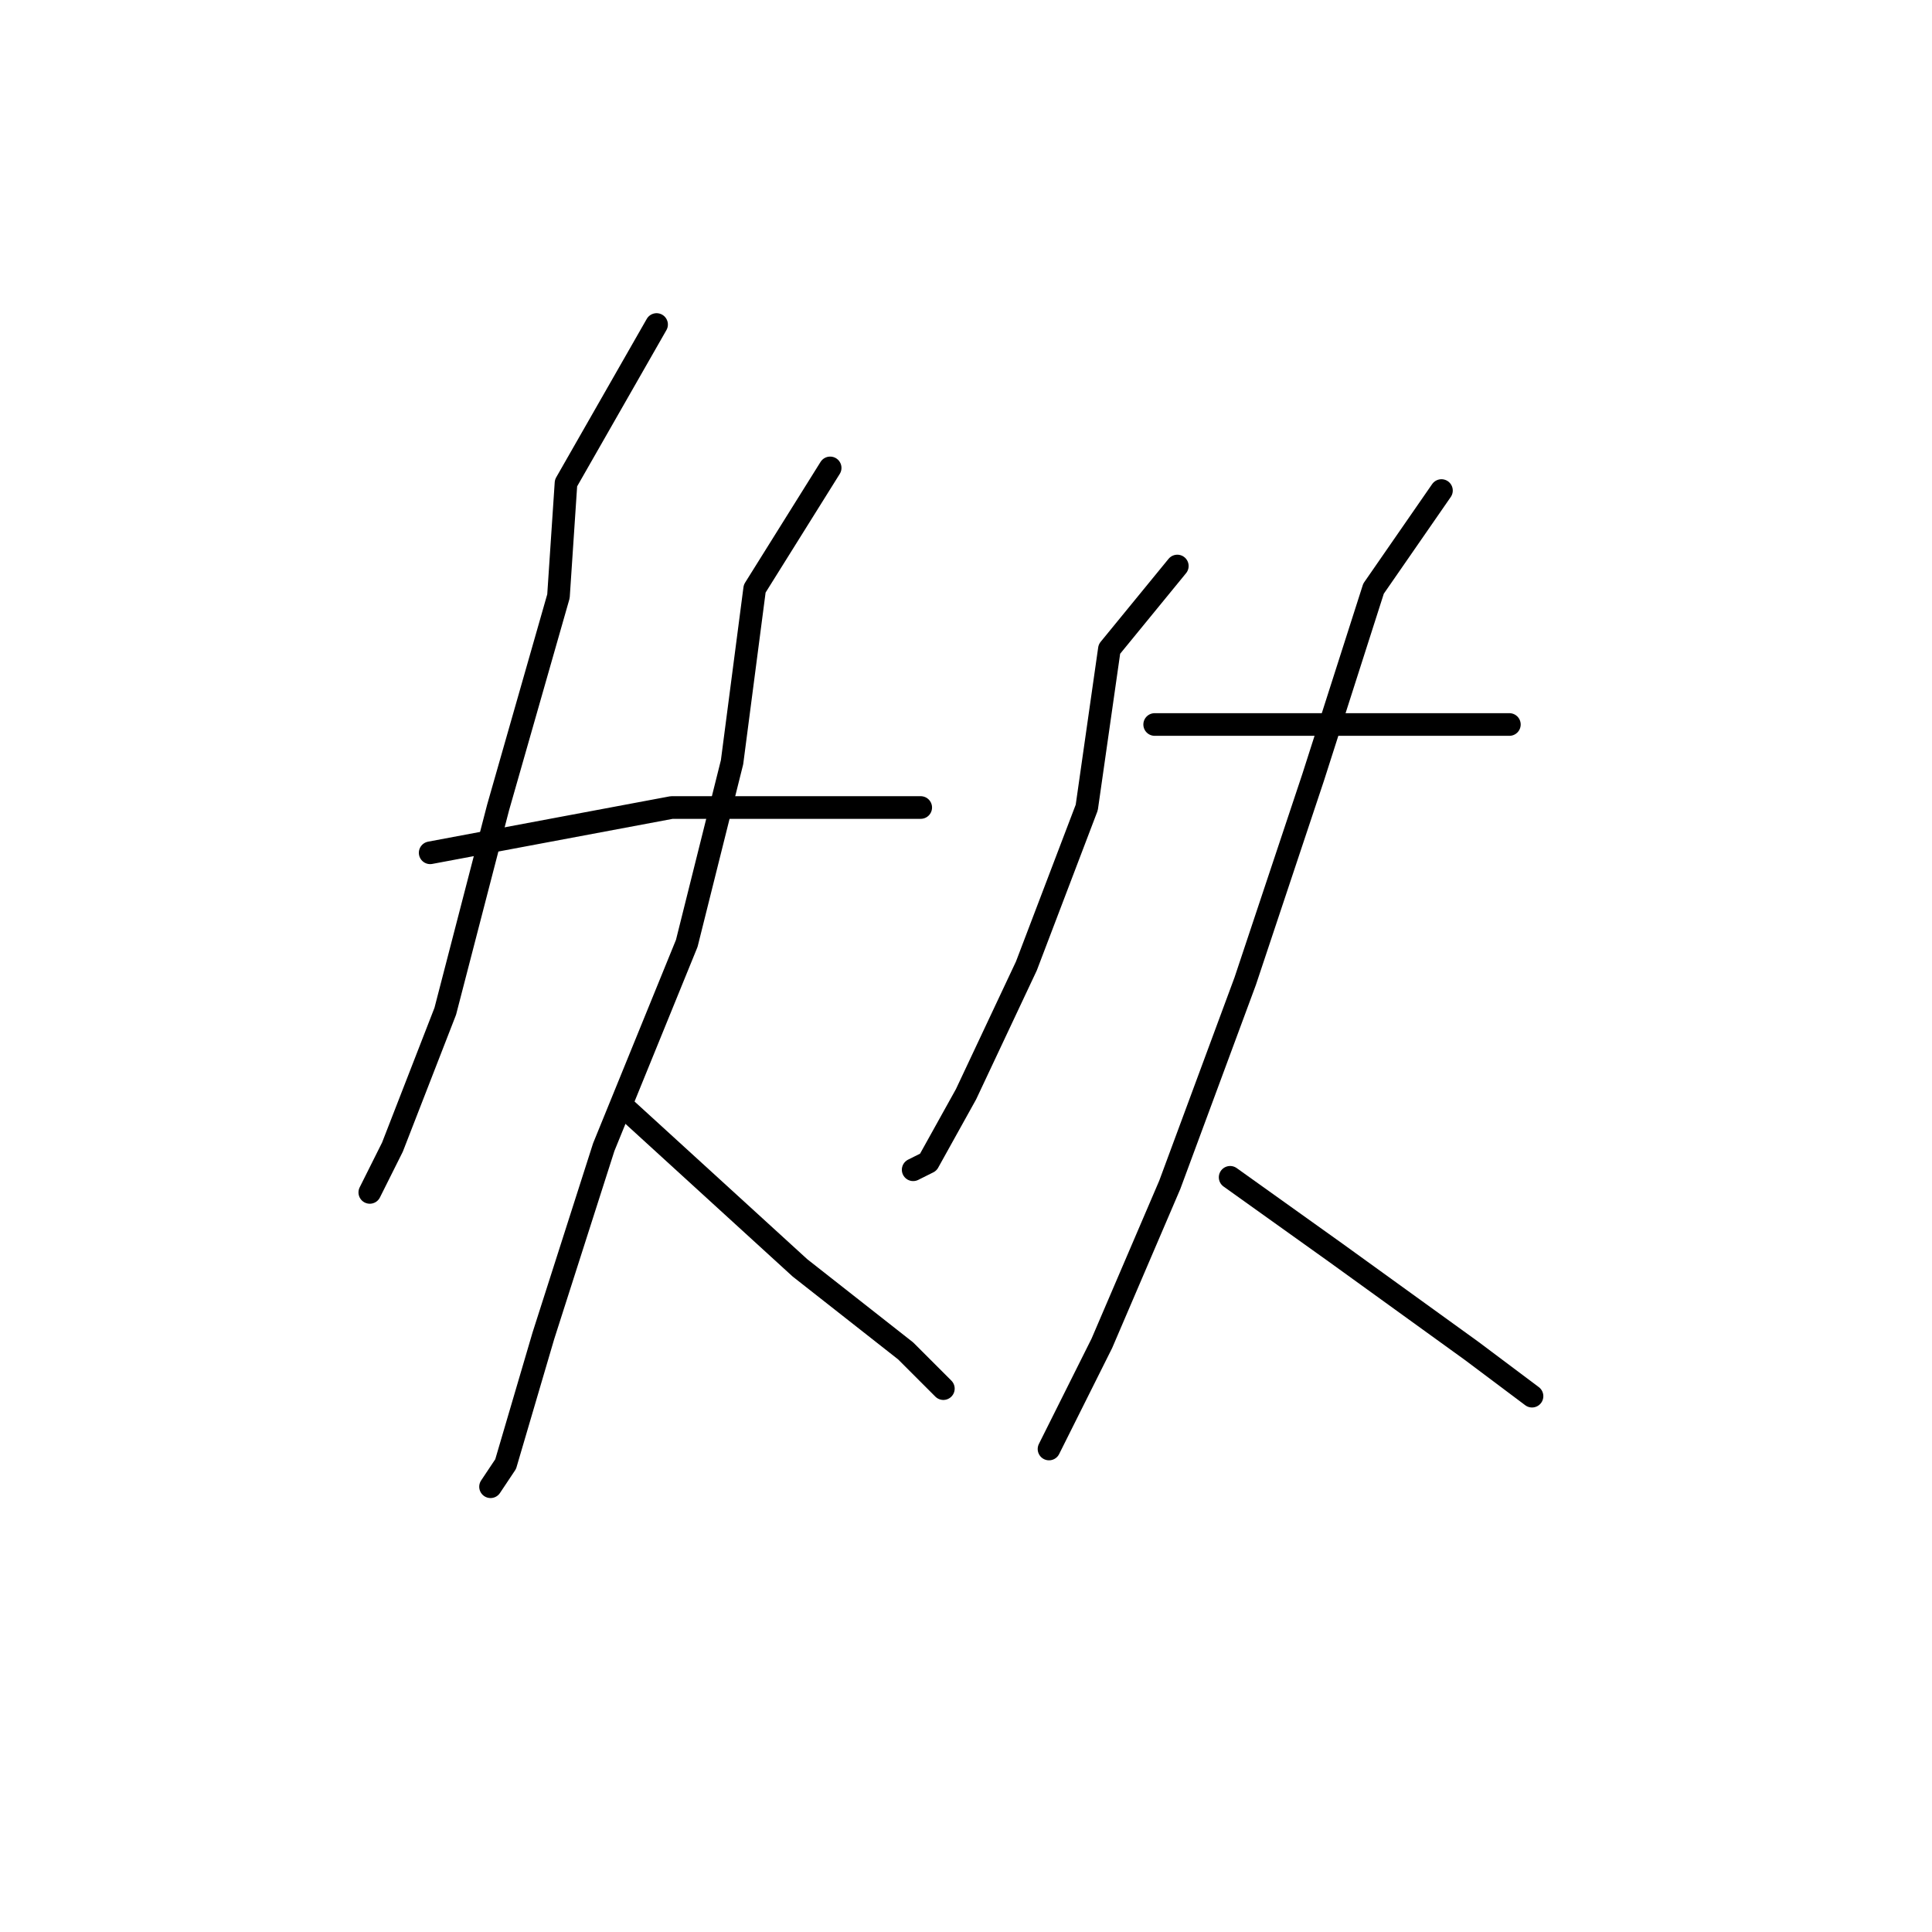 <?xml version="1.0" standalone="no"?>
    <svg width="256" height="256" xmlns="http://www.w3.org/2000/svg" version="1.1">
    <polyline stroke="black" stroke-width="3" stroke-linecap="round" fill="transparent" stroke-linejoin="round" points="87 43 75 64 74 79 66 107 59 134 52 152 49 158 49 158 " />
        <polyline stroke="black" stroke-width="3" stroke-linecap="round" fill="transparent" stroke-linejoin="round" points="57 113 89 107 107 107 122 107 122 107 " />
        <polyline stroke="black" stroke-width="3" stroke-linecap="round" fill="transparent" stroke-linejoin="round" points="110 62 100 78 97 101 91 125 80 152 72 177 67 194 65 197 65 197 " />
        <polyline stroke="black" stroke-width="3" stroke-linecap="round" fill="transparent" stroke-linejoin="round" points="83 147 106 168 120 179 125 184 125 184 " />
        <polyline stroke="black" stroke-width="3" stroke-linecap="round" fill="transparent" stroke-linejoin="round" points="156 75 147 86 144 107 136 128 128 145 123 154 121 155 121 155 " />
        <polyline stroke="black" stroke-width="3" stroke-linecap="round" fill="transparent" stroke-linejoin="round" points="153 96 172 96 187 96 196 96 200 96 200 96 " />
        <polyline stroke="black" stroke-width="3" stroke-linecap="round" fill="transparent" stroke-linejoin="round" points="191 65 182 78 174 103 165 130 155 157 146 178 139 192 139 192 " />
        <polyline stroke="black" stroke-width="3" stroke-linecap="round" fill="transparent" stroke-linejoin="round" points="163 156 170 161 177 166 195 179 203 185 203 185 " />
        </svg>